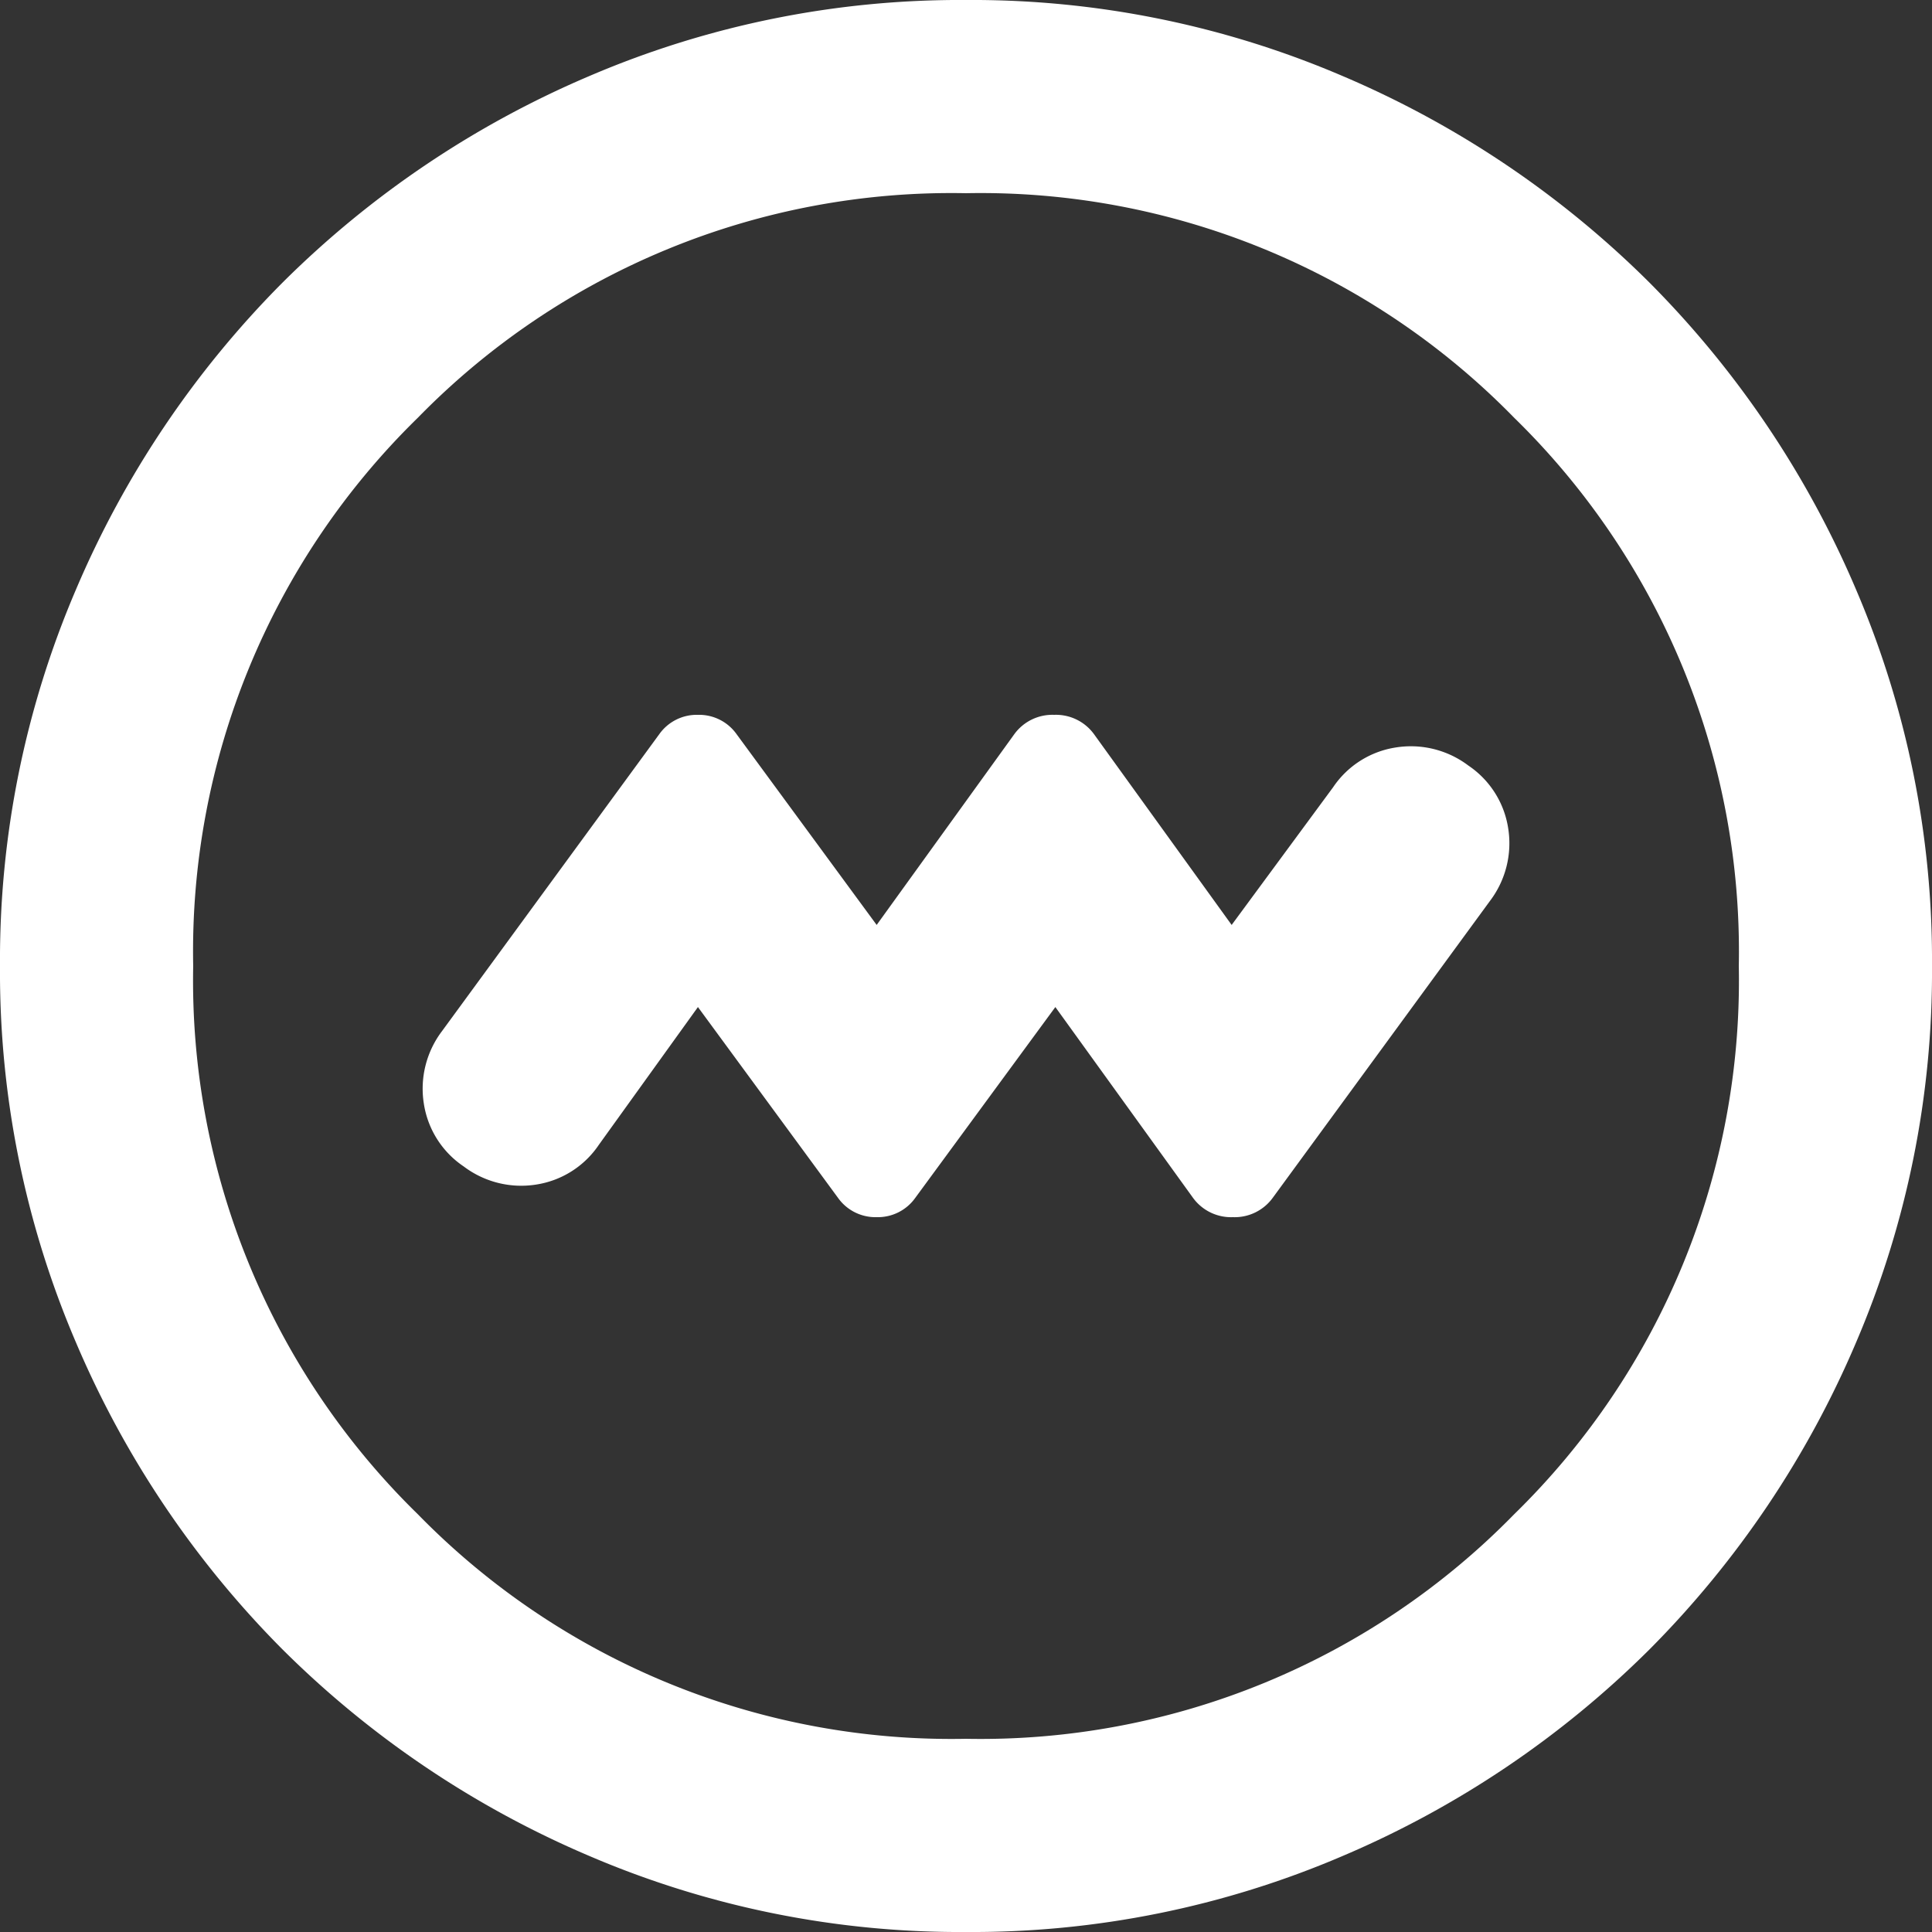 <svg xmlns="http://www.w3.org/2000/svg" width="100" height="100" viewBox="0 0 100 100">
  <rect x="0" y="0" width="100" height="100" fill="#333333" stroke="none"/>
  <path id="pure_ico2" d="M116.125-827.875l7.25,9.875a2.376,2.376,0,0,0,2,1,2.376,2.376,0,0,0,2-1l7.25-9.875L141.75-818a2.436,2.436,0,0,0,2.063,1,2.436,2.436,0,0,0,2.063-1l11.25-15.375a4.935,4.935,0,0,0,.938-3.75,4.786,4.786,0,0,0-2.062-3.25,4.934,4.934,0,0,0-3.75-.937A4.786,4.786,0,0,0,149-839.25l-5.25,7.125L136.625-842a2.436,2.436,0,0,0-2.062-1,2.436,2.436,0,0,0-2.062,1l-7.125,9.875L118.125-842a2.376,2.376,0,0,0-2-1,2.376,2.376,0,0,0-2,1l-11.25,15.375a4.935,4.935,0,0,0-.937,3.75,4.786,4.786,0,0,0,2.063,3.25,4.935,4.935,0,0,0,3.75.938A4.786,4.786,0,0,0,111-820.75ZM130-780a48.688,48.688,0,0,1-19.5-3.937,50.493,50.493,0,0,1-15.875-10.687A50.493,50.493,0,0,1,83.938-810.5,48.688,48.688,0,0,1,80-830a48.688,48.688,0,0,1,3.938-19.5,50.492,50.492,0,0,1,10.688-15.875A50.493,50.493,0,0,1,110.5-876.062,48.688,48.688,0,0,1,130-880a48.688,48.688,0,0,1,19.5,3.938,50.493,50.493,0,0,1,15.875,10.688A50.492,50.492,0,0,1,176.062-849.5,48.688,48.688,0,0,1,180-830a48.688,48.688,0,0,1-3.937,19.5,50.493,50.493,0,0,1-10.687,15.875A50.493,50.493,0,0,1,149.5-783.937,48.688,48.688,0,0,1,130-780Zm0-10a38.6,38.6,0,0,0,28.375-11.625A38.6,38.6,0,0,0,170-830a38.6,38.6,0,0,0-11.625-28.375A38.6,38.6,0,0,0,130-870a38.6,38.6,0,0,0-28.375,11.625A38.6,38.6,0,0,0,90-830a38.6,38.6,0,0,0,11.625,28.375A38.6,38.6,0,0,0,130-790ZM130-830Z" transform="translate(-80 880)" fill="#fff"/>
</svg>
